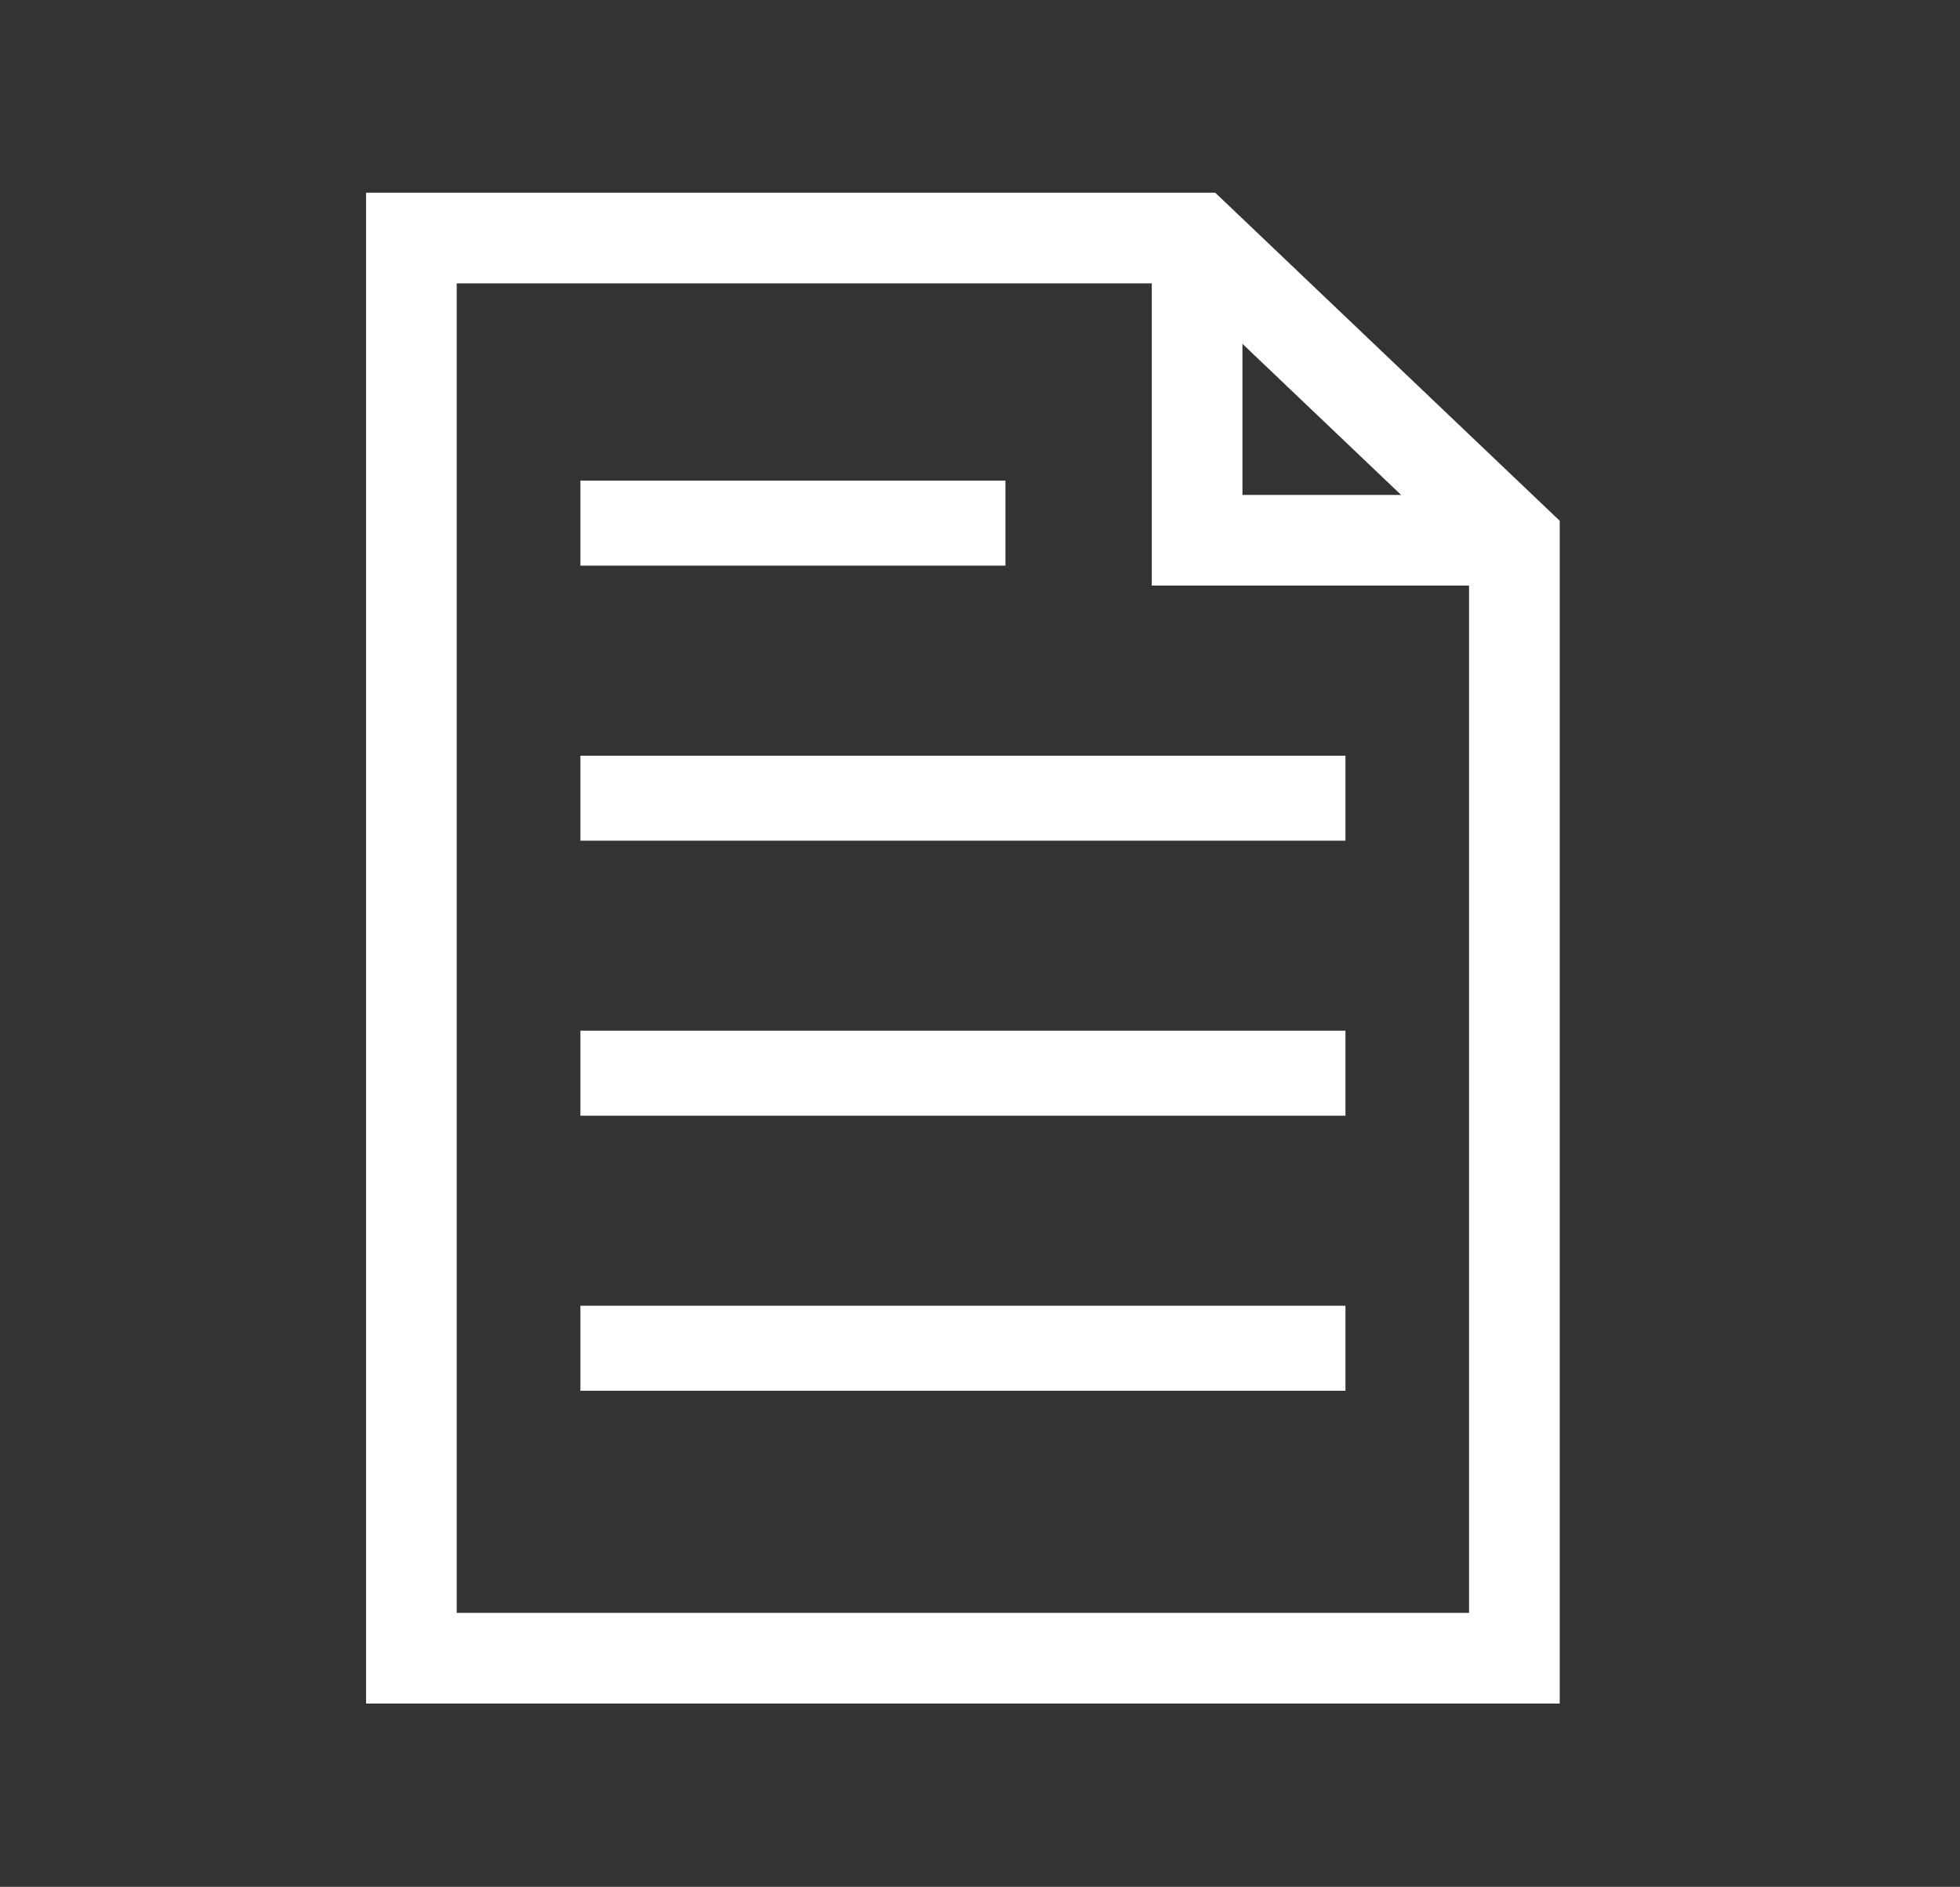 <?xml version="1.0" encoding="utf-8"?>
<!-- Generator: Adobe Illustrator 16.0.4, SVG Export Plug-In . SVG Version: 6.00 Build 0)  -->
<!DOCTYPE svg PUBLIC "-//W3C//DTD SVG 1.1//EN" "http://www.w3.org/Graphics/SVG/1.1/DTD/svg11.dtd">
<svg version="1.1" id="Layer_1" xmlns="http://www.w3.org/2000/svg" xmlns:xlink="http://www.w3.org/1999/xlink" x="0px" y="0px"
	 width="80.5px" height="77.5px" viewBox="0 0 80.5 77.5" enable-background="new 0 0 80.5 77.5" xml:space="preserve">
<rect x="0" y="0" width="80.5" height="77.5" fill="#333333" stroke="none"/>
<rect x="23.838" y="31.039" fill="#FFFFFF" width="31.422" height="3.491"/>
<rect x="23.838" y="19.741" fill="#FFFFFF" width="17.457" height="3.491"/>
<rect x="23.838" y="42.334" fill="#FFFFFF" width="31.422" height="3.492"/>
<rect x="23.838" y="53.632" fill="#FFFFFF" width="31.422" height="3.491"/>
<path fill="#FFFFFF" d="M49.911,7.915H15.035v62.056h49.025v-48.58L49.911,7.915z M51.029,14.122l6.516,6.206h-6.516V14.122z
	 M18.758,66.247V11.64h28.547v12.411h13.031v42.196H18.758z"/>
</svg>
